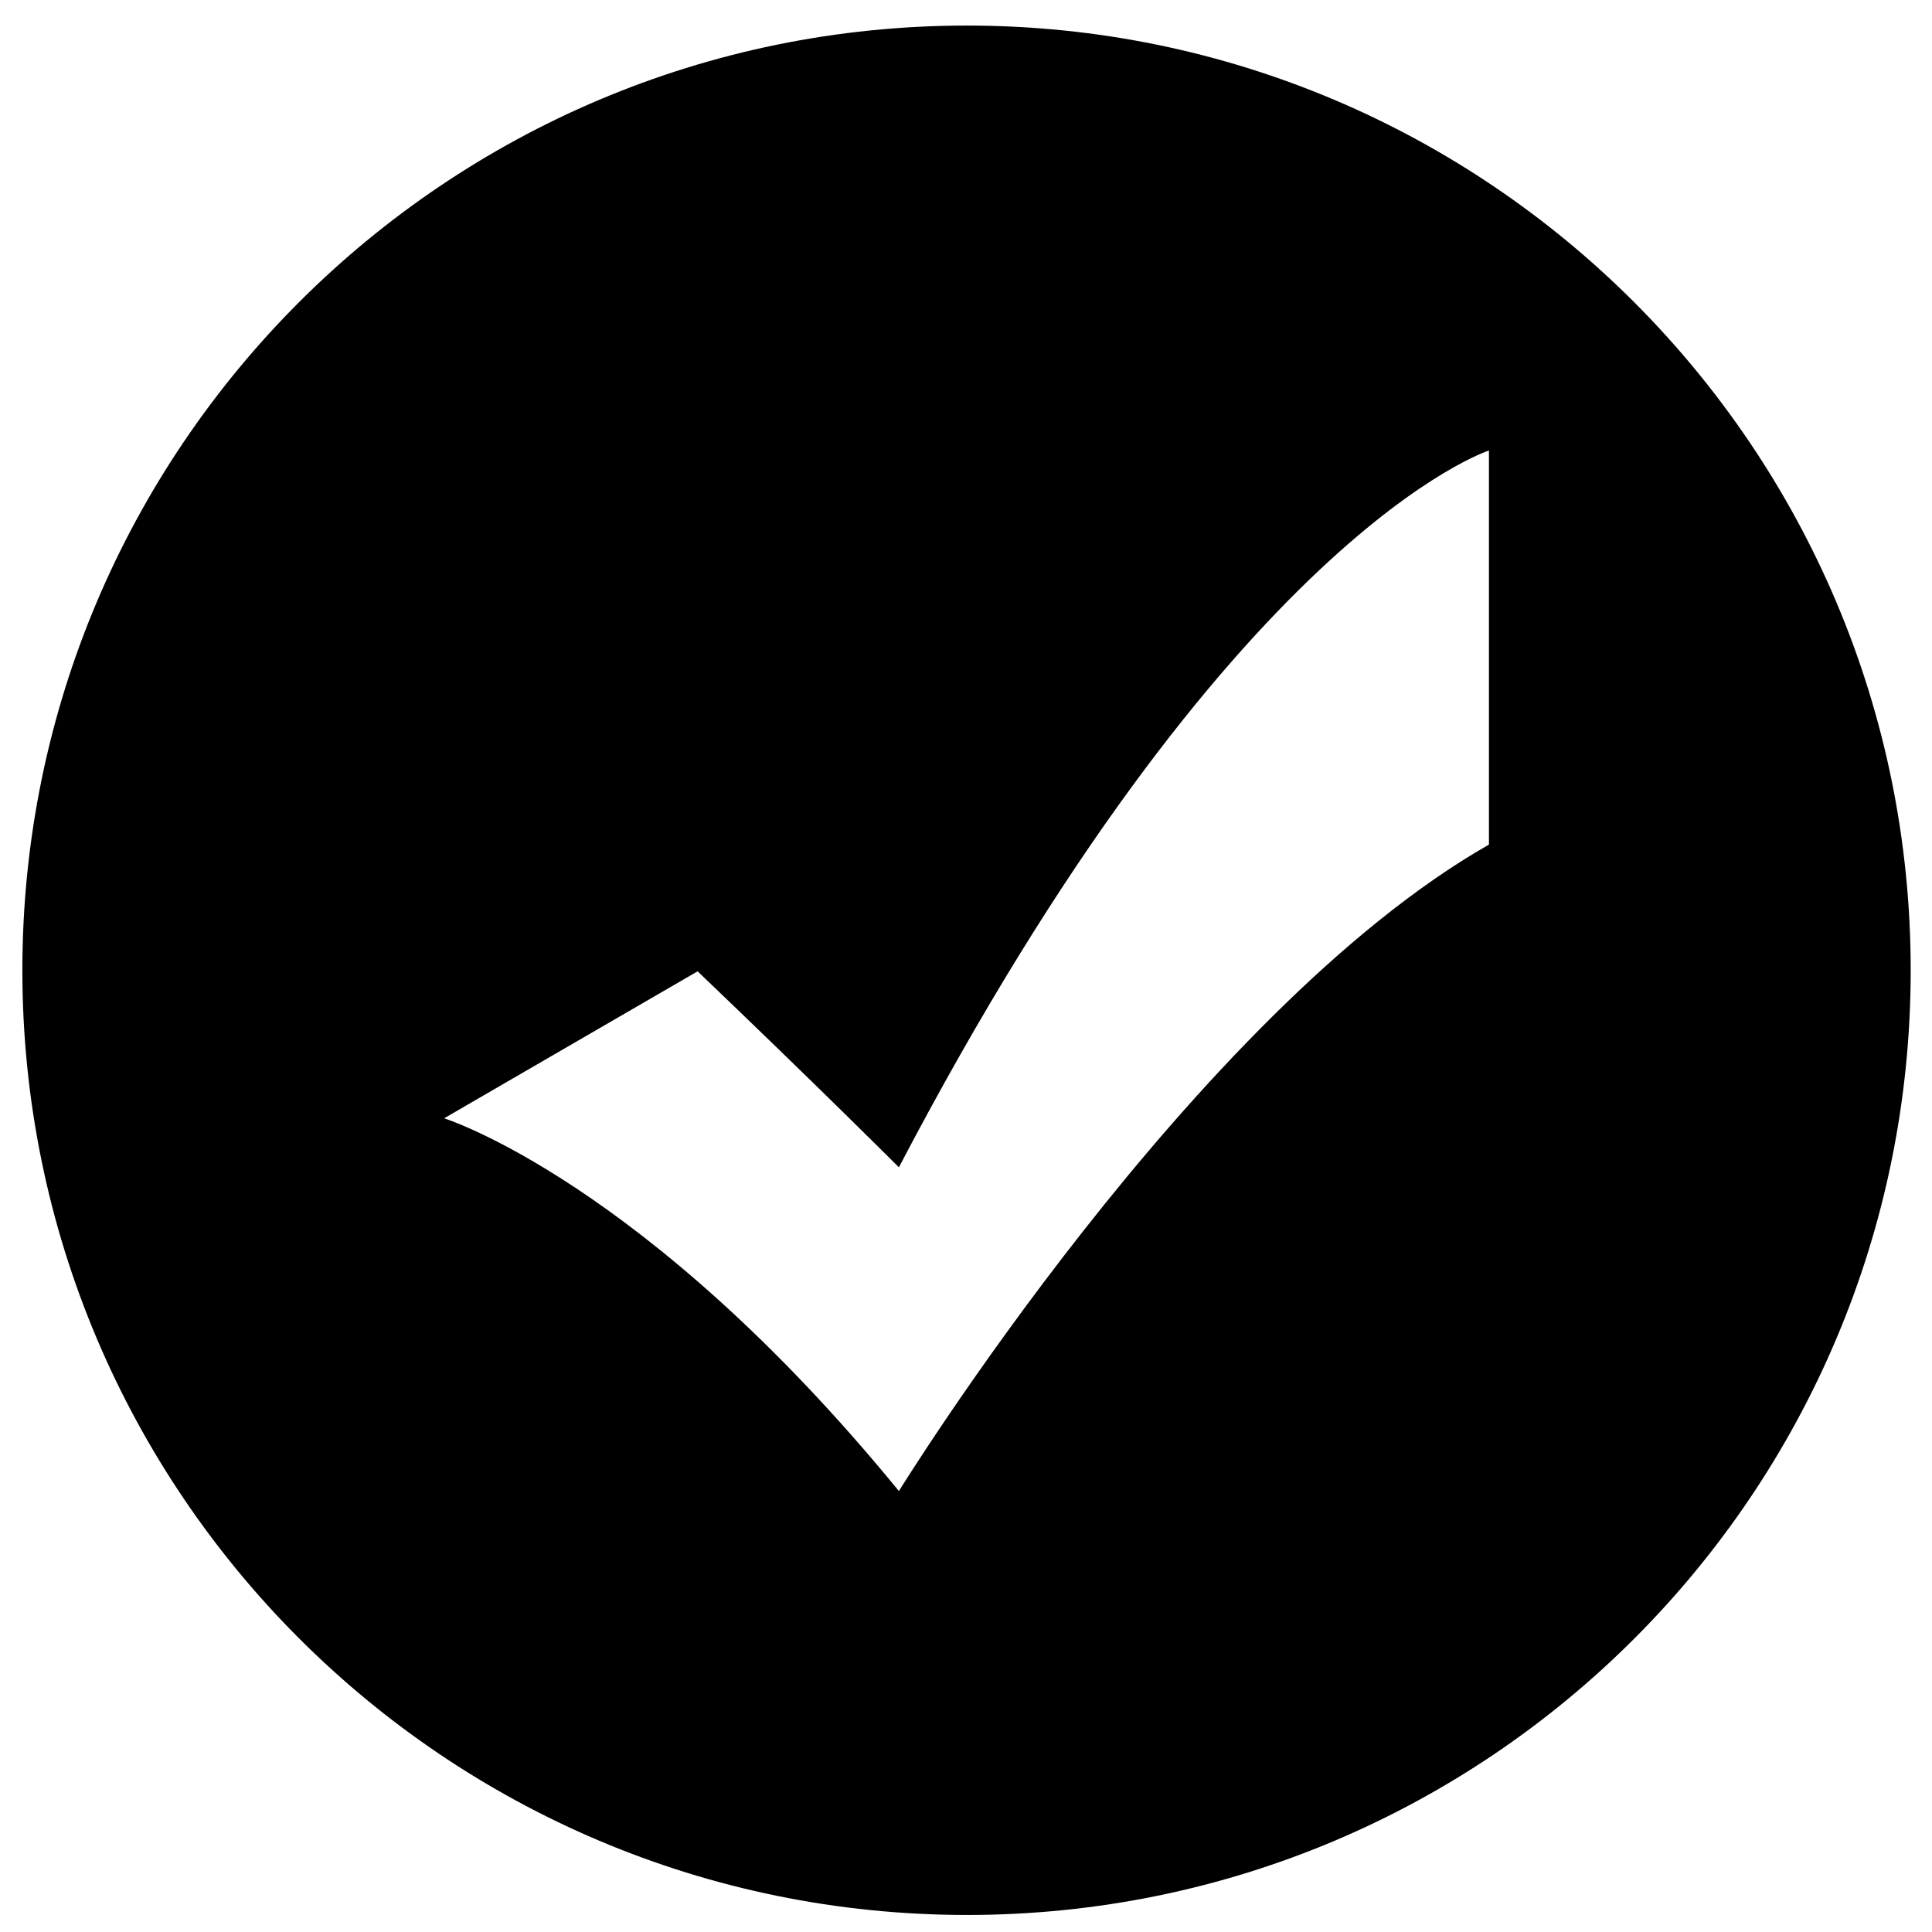 <svg t="1746704205439" class="icon" viewBox="0 0 1024 1024" version="1.1" xmlns="http://www.w3.org/2000/svg" p-id="2367" width="200" height="200"><path d="M512.564 13.548c-276.604 0-500.71 224.106-500.71 500.71s224.106 500.71 500.71 500.71 500.146-224.106 500.146-500.71S788.604 13.548 512.564 13.548zM789.169 447.647C632.803 536.838 476.437 790.298 476.437 790.298c-134.351-164.269-241.041-197.574-241.041-197.574l134.351-77.901c63.224 60.401 106.69 103.868 106.69 103.868 176.123-336.441 312.732-379.907 312.732-379.907L789.169 447.647z" fill="currentColor" p-id="2368"></path></svg>